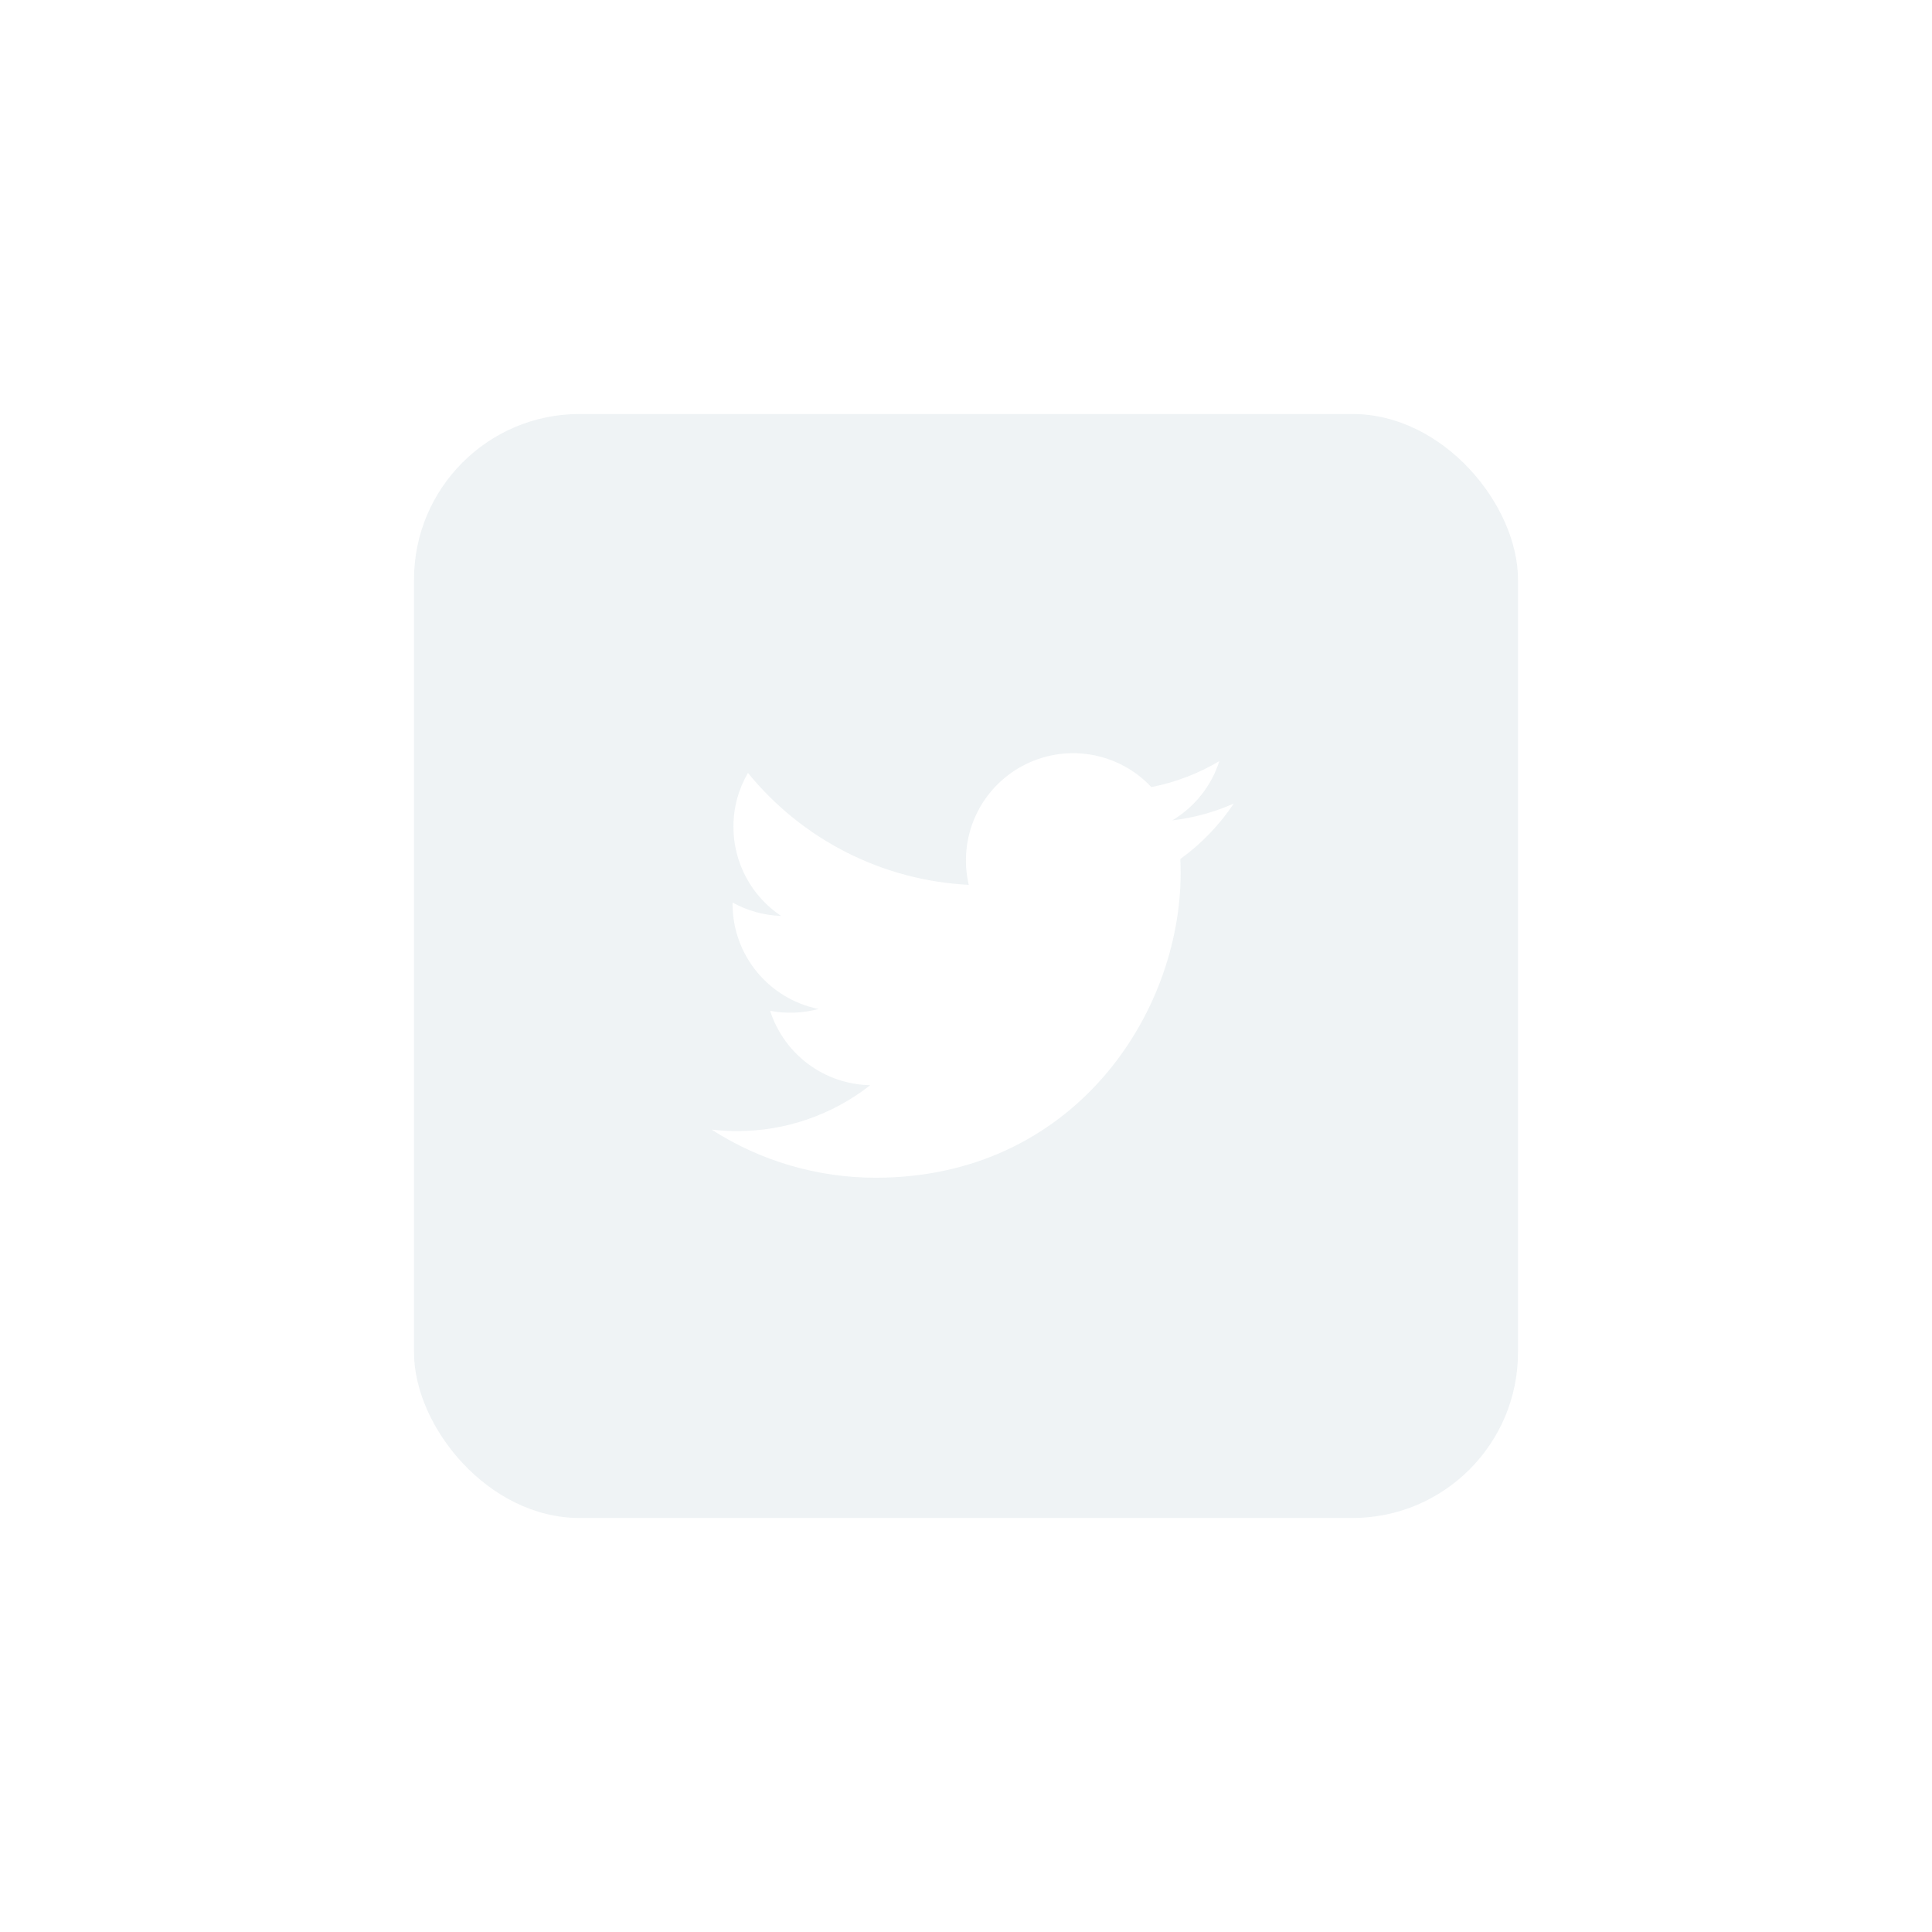 <svg width="70" height="70" viewBox="0 0 70 70" fill="none" xmlns="http://www.w3.org/2000/svg">
<g filter="url(#filter0_d_109_288)">
<rect x="15" y="13" width="40" height="40" rx="6" fill="#3A6480" fill-opacity="0.08"/>
<path d="M44.703 27.114C44.007 27.422 43.26 27.63 42.474 27.724C43.285 27.239 43.891 26.476 44.18 25.576C43.419 26.029 42.585 26.347 41.715 26.518C41.131 25.893 40.356 25.48 39.512 25.341C38.668 25.202 37.802 25.345 37.048 25.749C36.294 26.153 35.694 26.794 35.342 27.573C34.99 28.353 34.905 29.227 35.1 30.059C33.557 29.982 32.047 29.581 30.668 28.882C29.29 28.183 28.074 27.202 27.099 26.003C26.765 26.578 26.574 27.244 26.574 27.954C26.573 28.594 26.731 29.223 27.032 29.787C27.333 30.351 27.769 30.831 28.3 31.186C27.684 31.166 27.081 31 26.542 30.7V30.75C26.542 31.647 26.852 32.516 27.42 33.209C27.987 33.903 28.778 34.379 29.656 34.557C29.084 34.712 28.485 34.735 27.903 34.624C28.151 35.395 28.634 36.069 29.284 36.553C29.934 37.036 30.72 37.304 31.53 37.319C30.154 38.398 28.456 38.984 26.708 38.981C26.398 38.981 26.089 38.963 25.781 38.927C27.556 40.068 29.622 40.673 31.731 40.671C38.873 40.671 42.777 34.756 42.777 29.626C42.777 29.459 42.773 29.291 42.765 29.125C43.525 28.575 44.18 27.895 44.701 27.116L44.703 27.114Z" fill="white"/>
</g>
<defs>
<filter id="filter0_d_109_288" x="0.6" y="0.6" width="68.8" height="68.8" filterUnits="userSpaceOnUse" color-interpolation-filters="sRGB">
<feFlood flood-opacity="0" result="BackgroundImageFix"/>
<feColorMatrix in="SourceAlpha" type="matrix" values="0 0 0 0 0 0 0 0 0 0 0 0 0 0 0 0 0 0 127 0" result="hardAlpha"/>
<feOffset dy="2"/>
<feGaussianBlur stdDeviation="7.2"/>
<feComposite in2="hardAlpha" operator="out"/>
<feColorMatrix type="matrix" values="0 0 0 0 0 0 0 0 0 0 0 0 0 0 0 0 0 0 0.1 0"/>
<feBlend mode="normal" in2="BackgroundImageFix" result="effect1_dropShadow_109_288"/>
<feBlend mode="normal" in="SourceGraphic" in2="effect1_dropShadow_109_288" result="shape"/>
</filter>
</defs>
</svg>
